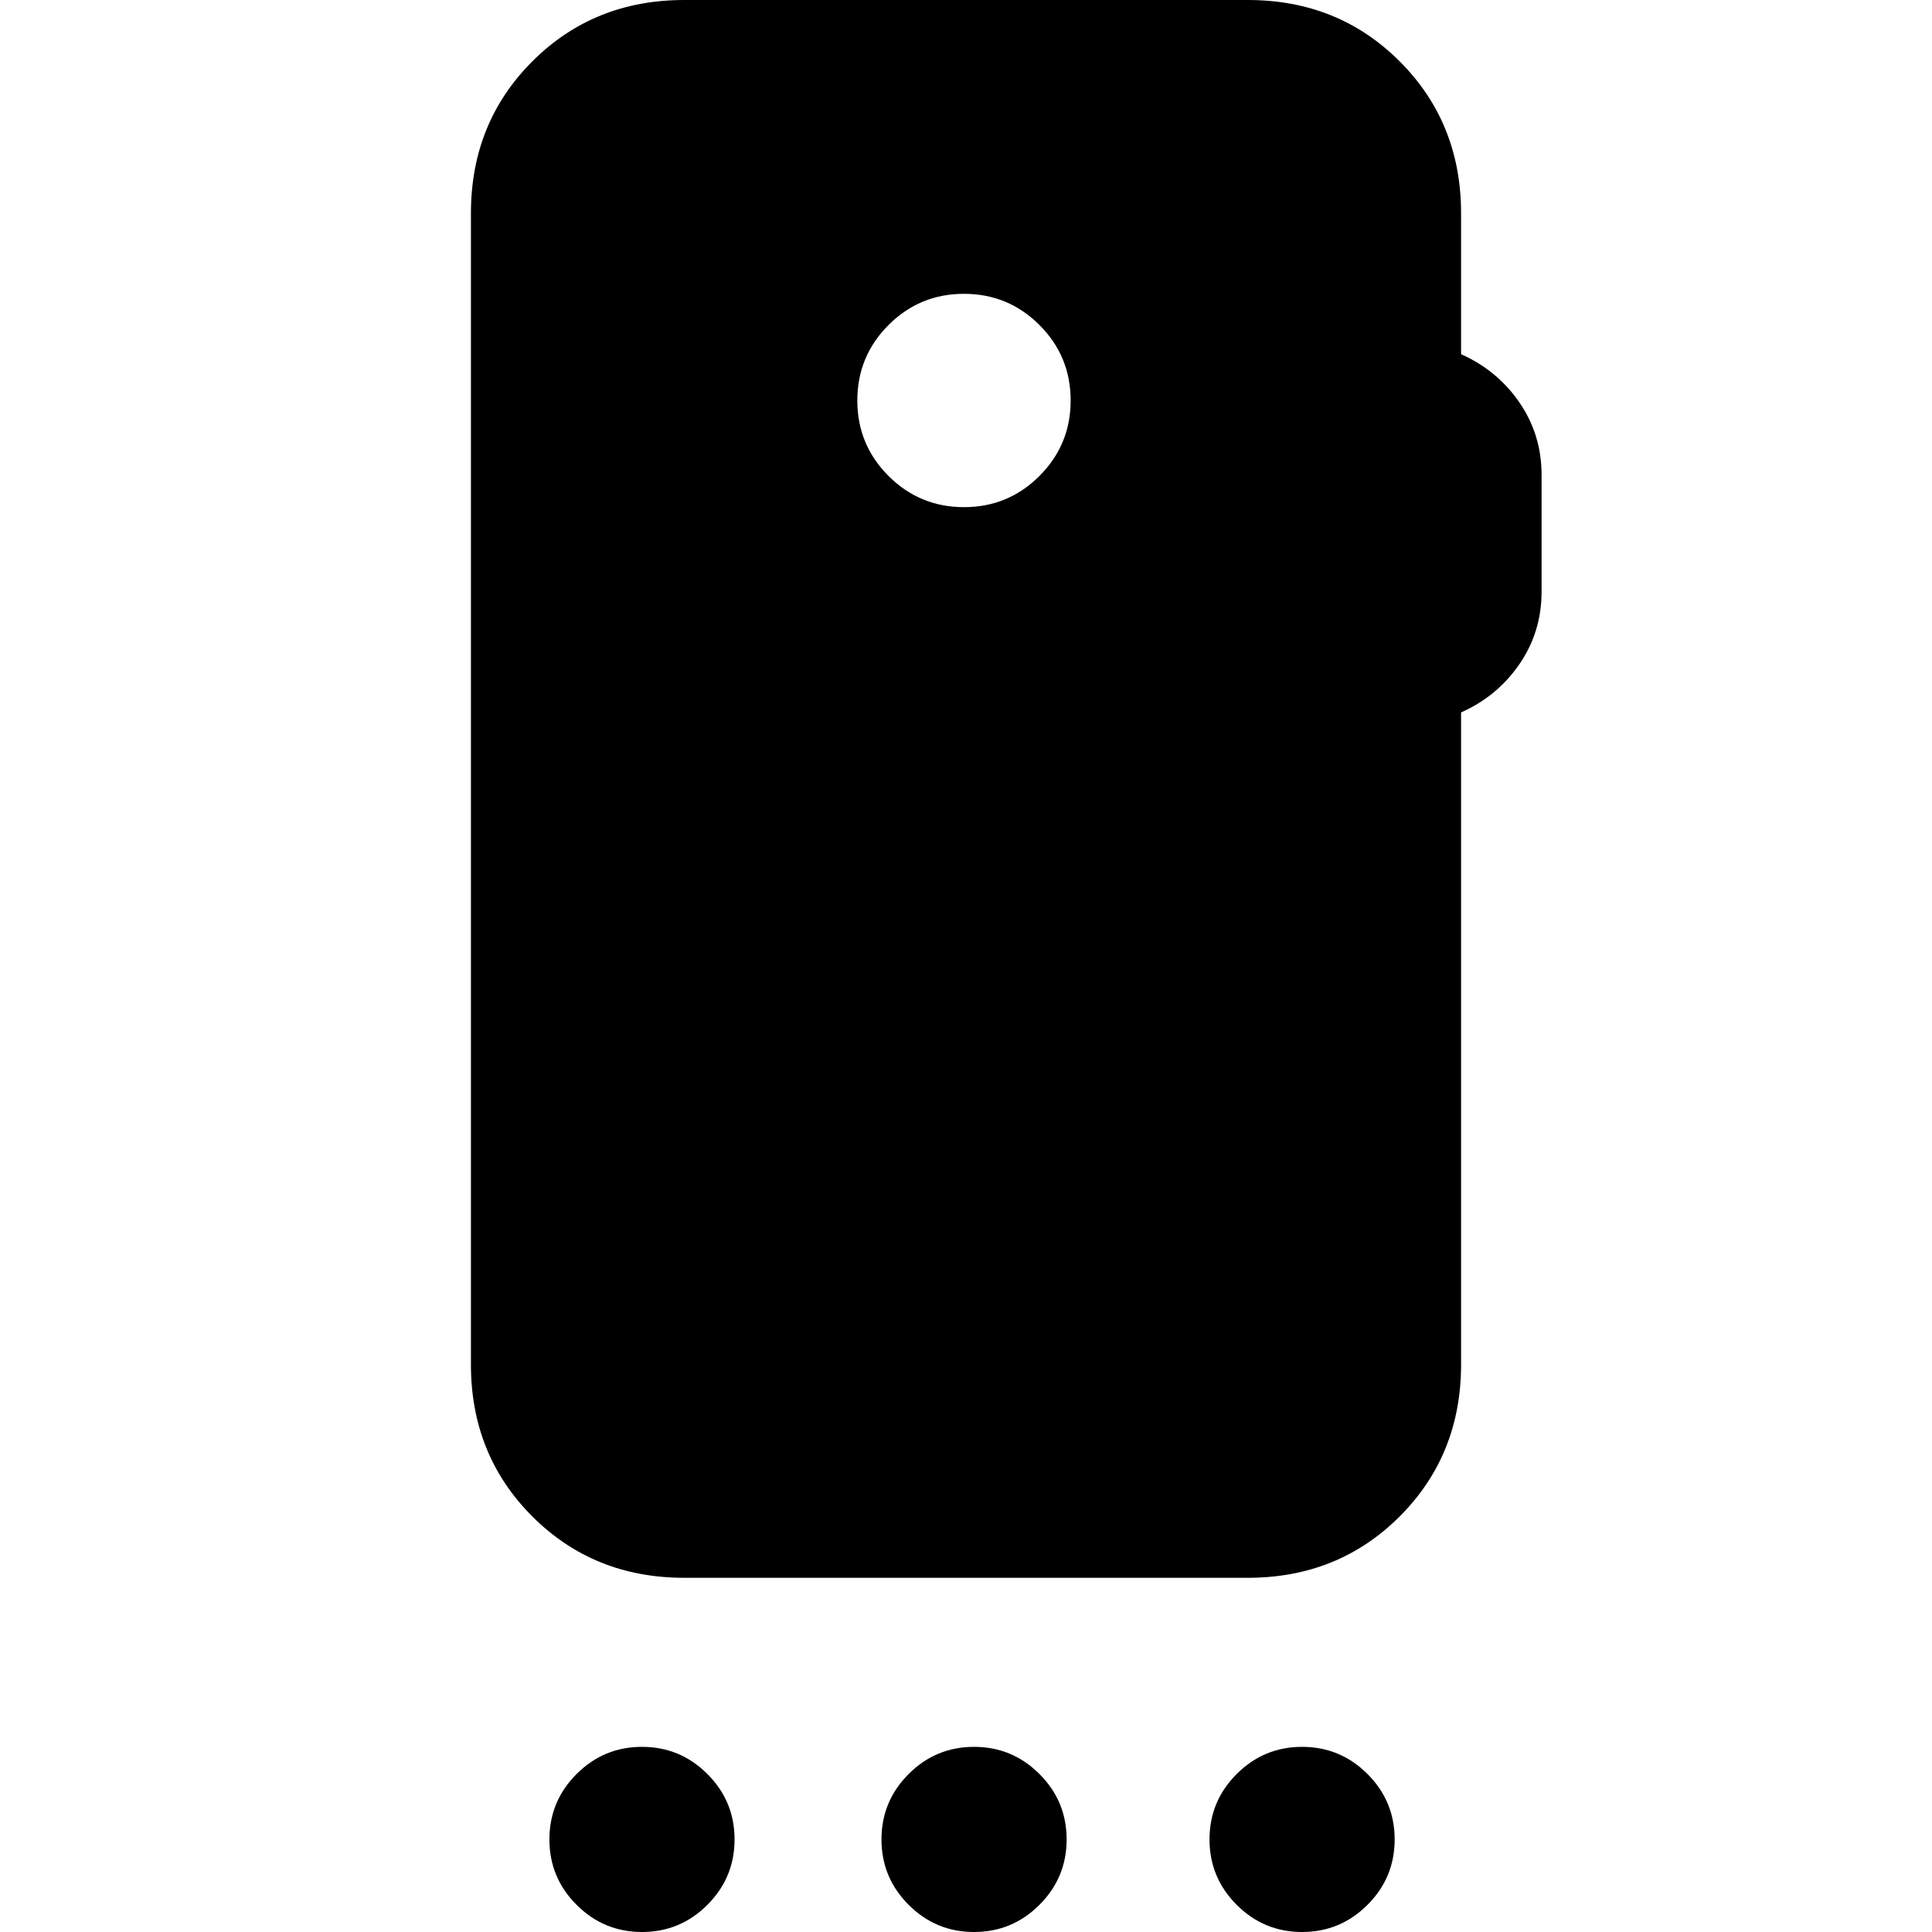 <svg xmlns="http://www.w3.org/2000/svg" height="24" viewBox="0 -960 960 960" width="24"><path d="M319 0q-19 0-32.5-13.5T273-46q0-19 13.5-32.5T319-92q19 0 32.5 13.5T365-46q0 19-13.5 32.5T319 0Zm165 0q-19 0-32.5-13.5T438-46q0-19 13.5-32.5T484-92q19 0 32.5 13.5T530-46q0 19-13.5 32.5T484 0Zm163 0q-19 0-32.5-13.5T601-46q0-19 13.5-32.5T647-92q19 0 32.5 13.5T693-46q0 19-13.5 32.5T647 0ZM479-708q22 0 37.5-15.5T532-761q0-22-15.5-37.5T479-814q-22 0-37.5 15.5T426-761q0 22 15.5 37.5T479-708Zm247-146v70q18 8 29 24t11 36v58q0 20-11 36t-29 24v324q0 45-30.5 75.5T620-176H340q-45 0-75.5-30.5T234-282v-572q0-45 30.5-75.5T340-960h280q45 0 75.5 30.5T726-854Z"/></svg>